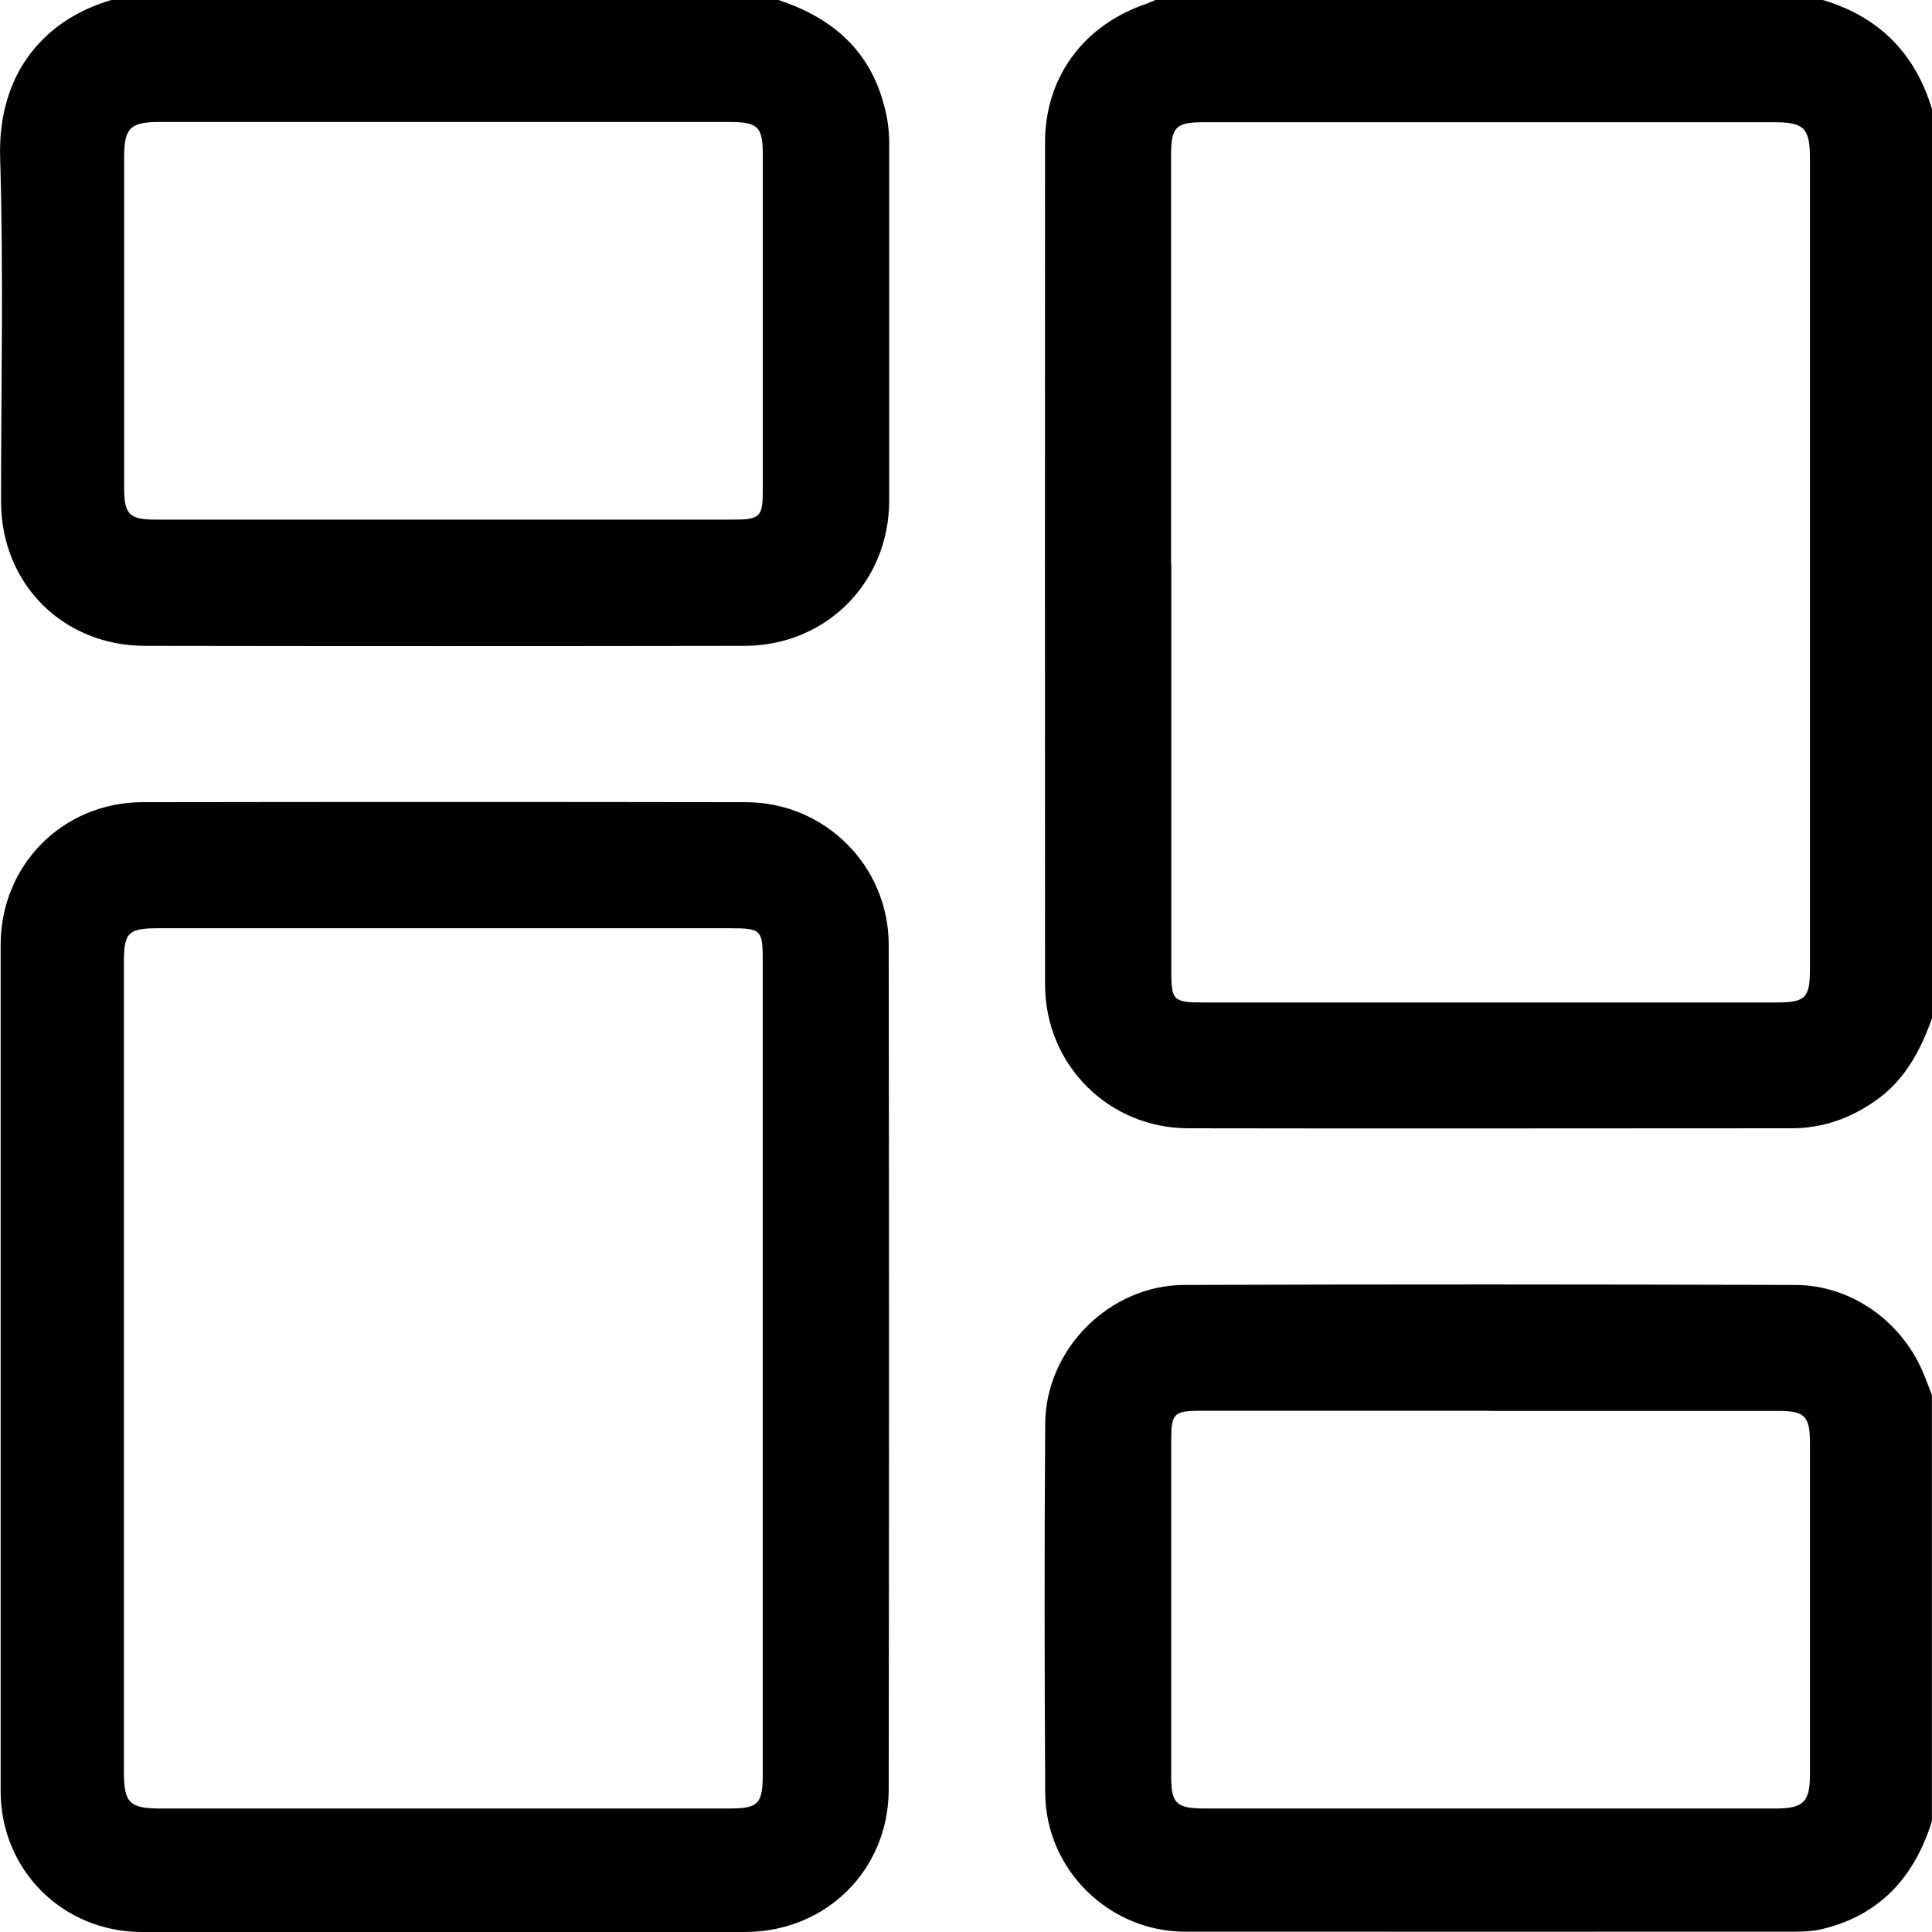 <svg width="24" height="24" viewBox="0 0 24 24" fill="none" xmlns="http://www.w3.org/2000/svg">
<path d="M24.001 12.646C23.858 13.049 23.663 13.417 23.302 13.671C22.986 13.894 22.638 14.016 22.252 14.016C19.756 14.016 17.262 14.021 14.765 14.016C13.77 14.016 12.982 13.226 12.982 12.228C12.98 8.741 12.98 5.255 12.982 1.768C12.982 0.979 13.437 0.345 14.181 0.068C14.241 0.05 14.297 0.023 14.354 0C17.116 0 19.881 0 22.643 0C23.34 0.207 23.792 0.661 24.001 1.359V12.646ZM14.55 6.998C14.55 8.684 14.55 10.37 14.55 12.056C14.55 12.428 14.572 12.453 14.949 12.453C17.321 12.453 19.692 12.453 22.064 12.453C22.429 12.453 22.484 12.399 22.484 12.033C22.484 8.677 22.484 5.321 22.484 1.968C22.484 1.59 22.411 1.518 22.032 1.518C19.676 1.518 17.321 1.518 14.963 1.518C14.602 1.518 14.547 1.575 14.547 1.943C14.547 3.629 14.547 5.314 14.547 7L14.55 6.998Z" fill="currentColor"/>
<path d="M23.999 22.623C23.783 23.314 23.356 23.791 22.634 23.964C22.522 23.991 22.402 23.996 22.286 23.996C19.765 23.996 17.246 23.998 14.724 23.996C13.777 23.996 12.989 23.225 12.984 22.273C12.975 20.744 12.973 19.213 12.984 17.684C12.991 16.757 13.784 15.964 14.713 15.962C17.241 15.953 19.769 15.955 22.297 15.962C23.004 15.962 23.644 16.425 23.906 17.091C23.938 17.17 23.969 17.25 23.999 17.329V22.623ZM18.509 17.525C17.316 17.525 16.121 17.525 14.929 17.525C14.581 17.525 14.549 17.554 14.549 17.895C14.549 19.283 14.549 20.672 14.549 22.062C14.549 22.405 14.611 22.464 14.963 22.466C17.325 22.466 19.69 22.466 22.052 22.466C22.402 22.466 22.484 22.387 22.484 22.044C22.484 20.672 22.484 19.297 22.484 17.925C22.484 17.591 22.42 17.527 22.088 17.527C20.896 17.527 19.701 17.527 18.509 17.527V17.525Z" fill="currentColor"/>
<path d="M9.671 0C10.301 0.209 10.768 0.584 10.964 1.243C11.016 1.415 11.046 1.59 11.046 1.772C11.046 3.256 11.046 4.737 11.046 6.221C11.043 7.237 10.262 8.02 9.251 8.023C6.771 8.027 4.288 8.027 1.807 8.023C0.781 8.023 0.015 7.252 0.013 6.232C0.013 4.812 0.045 3.39 0.002 1.972C-0.035 0.882 0.581 0.234 1.383 0H9.671ZM5.528 6.455C6.714 6.455 7.9 6.455 9.085 6.455C9.449 6.455 9.476 6.428 9.476 6.073C9.476 4.692 9.476 3.31 9.476 1.931C9.476 1.572 9.419 1.515 9.051 1.515C6.696 1.515 4.34 1.515 1.985 1.515C1.619 1.515 1.542 1.59 1.542 1.949C1.542 3.315 1.542 4.68 1.542 6.046C1.542 6.396 1.601 6.455 1.948 6.455C3.141 6.455 4.336 6.455 5.528 6.455Z" fill="currentColor"/>
<path d="M0.008 16.982C0.008 15.234 0.008 13.485 0.008 11.738C0.008 10.747 0.778 9.968 1.77 9.965C4.267 9.961 6.763 9.961 9.262 9.965C10.245 9.965 11.038 10.754 11.04 11.735C11.045 15.232 11.045 18.729 11.04 22.225C11.04 23.232 10.261 23.998 9.255 24C6.759 24 4.262 24 1.764 24C0.78 24 0.01 23.232 0.008 22.253C0.008 20.496 0.008 18.74 0.008 16.984V16.982ZM9.475 16.975C9.475 15.298 9.475 13.619 9.475 11.942C9.475 11.549 9.457 11.531 9.067 11.531C6.702 11.531 4.34 11.531 1.975 11.531C1.591 11.531 1.539 11.581 1.539 11.96C1.539 15.307 1.539 18.656 1.539 22.003C1.539 22.398 1.607 22.466 2 22.466C4.349 22.466 6.697 22.466 9.044 22.466C9.423 22.466 9.475 22.414 9.475 22.032C9.475 20.346 9.475 18.661 9.475 16.975Z" fill="currentColor"/>
</svg>
